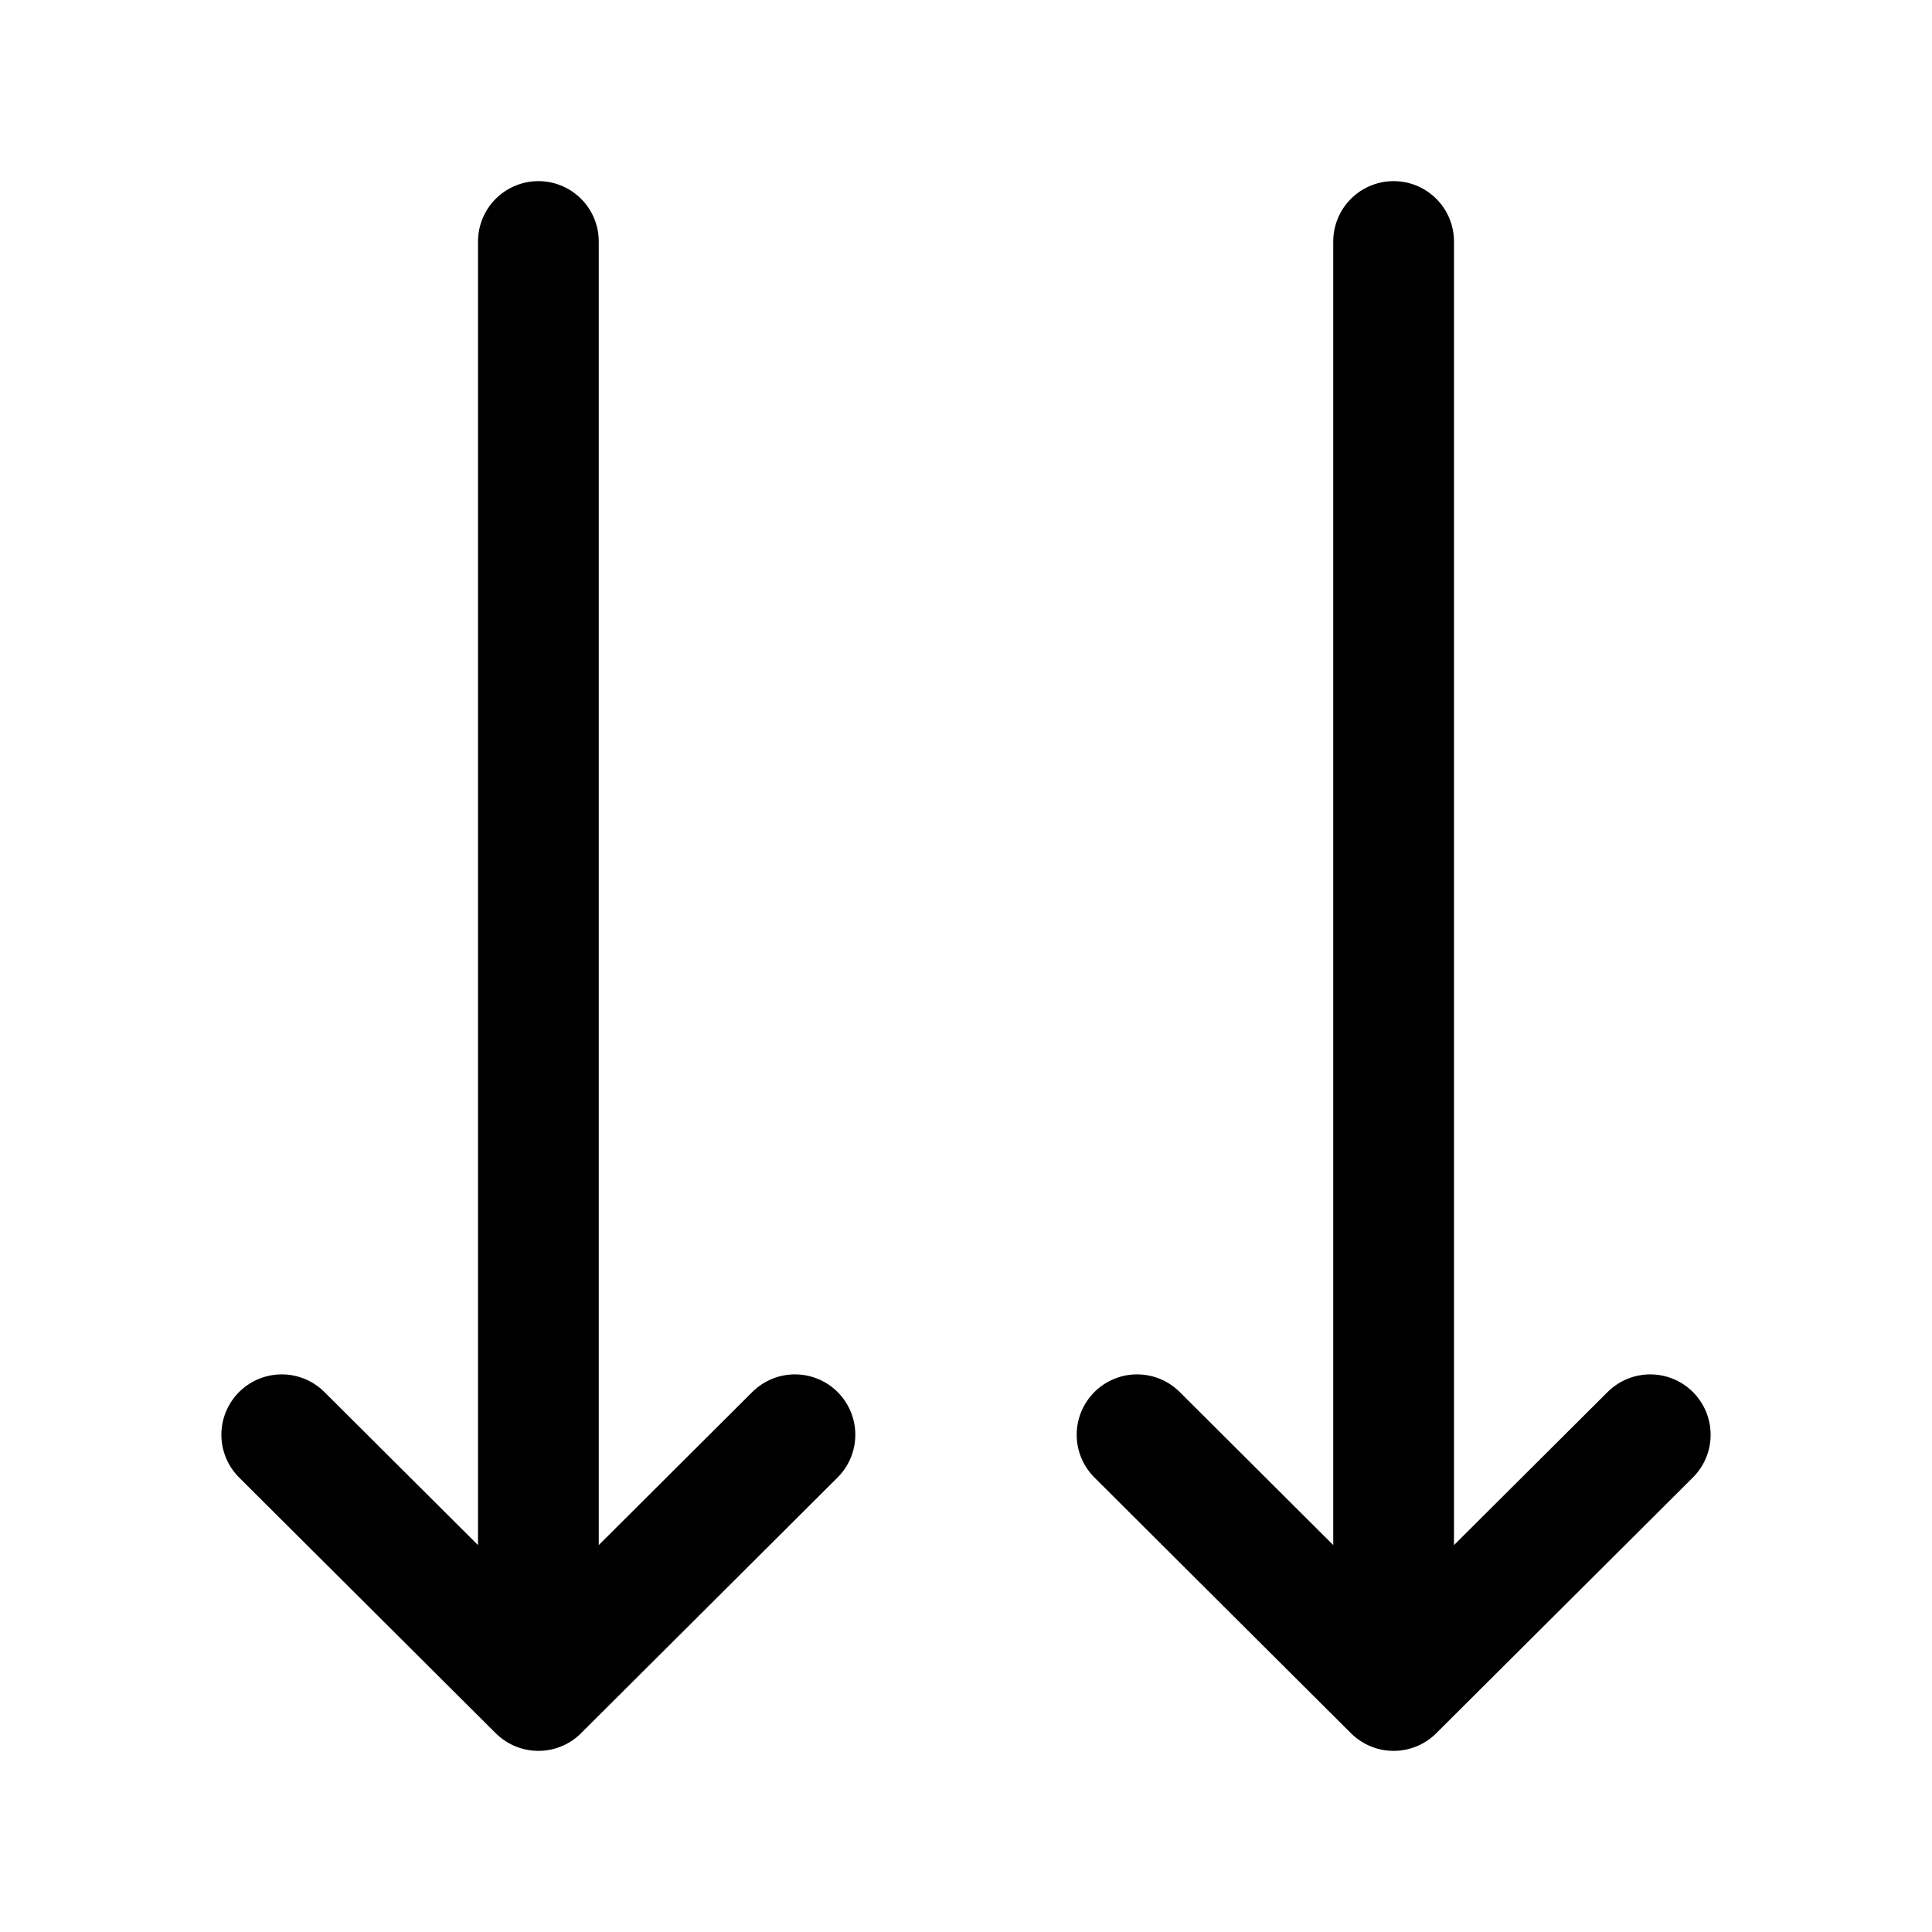 <svg width="24" height="24" viewBox="0 0 24 24" fill="none" xmlns="http://www.w3.org/2000/svg">
<path d="M9.875 17.823L6.688 21M6.688 21L3.5 17.823M6.688 21L6.688 3" stroke="black" stroke-width="1.5" stroke-linecap="round" stroke-linejoin="round"/>
<path d="M20.5 17.823L17.312 21M17.312 21L14.125 17.823M17.312 21L17.312 3" stroke="black" stroke-width="1.5" stroke-linecap="round" stroke-linejoin="round"/>
</svg>